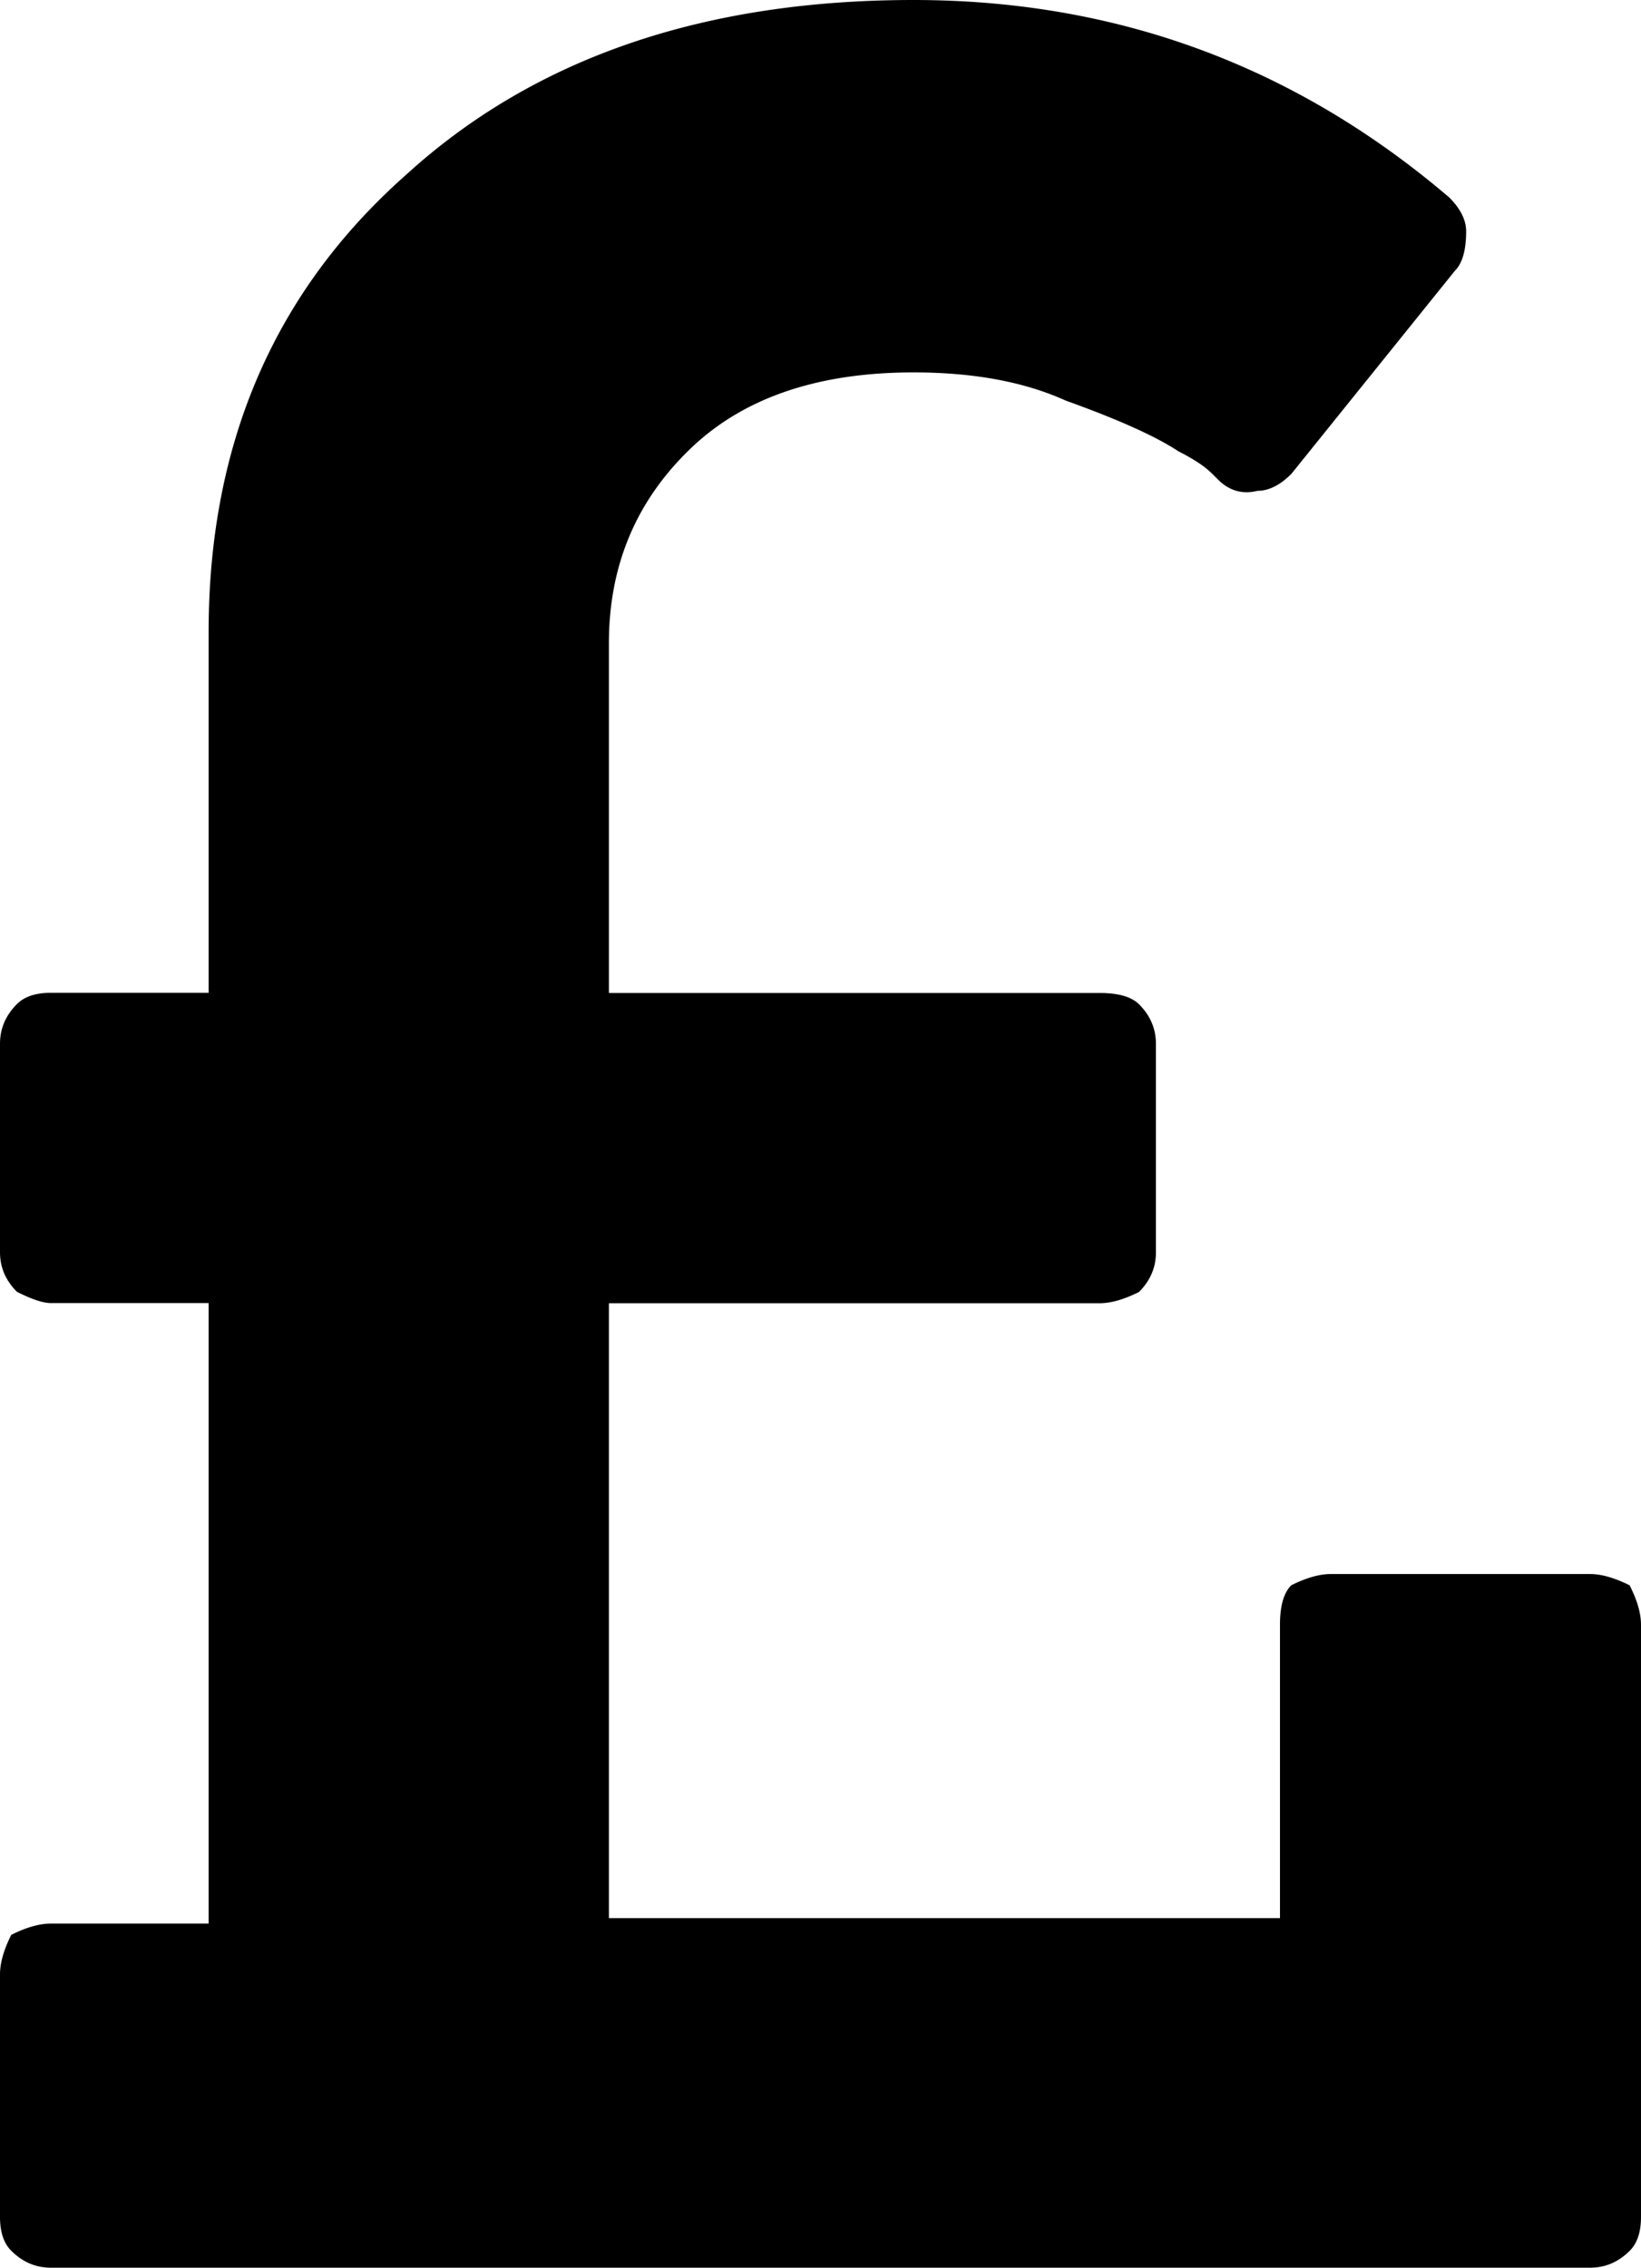 <svg xmlns="http://www.w3.org/2000/svg" viewBox="0 0 291 401.991"><path d="M291 287.99v105.001c0 2.673-.665 4.67-1.997 6-1.997 1.997-4.342 3-7.004 3H9.001c-2.673 0-4.997-1.004-7.004-3-1.34-1.33-1.997-3.328-1.997-6v-42.998c0-1.997.656-4.332 1.997-7.004 2.652-1.33 4.997-1.997 7.004-1.997h27.996V230.994H9.001c-1.34 0-3.349-.655-6-1.997-1.997-1.997-3-4.332-3-7.004v-36.997c0-2.652 1.003-4.997 3-7.004 1.331-1.33 3.328-1.997 6-1.997h27.996v-64c0-33.33 11.653-60.334 35-80.999C94.648 10.342 124.651 0 161.997 0 198 0 229.651 11.673 256.992 35c1.997 1.997 3 4.004 3 6 0 3.35-.665 5.673-1.997 7.004l-29 36.004c-1.997 1.997-4.004 3-6 3-2.673.666-4.997 0-7.004-1.997l-1.004-1.003a16.707 16.707 0 0 0-2.499-1.997 35.466 35.466 0 0 0-3.502-1.997c-4.004-2.652-10.67-5.653-19.999-9-7.342-3.329-16.343-4.998-27.003-4.998-16.67 0-29.666 4.342-39.004 13.005-10.005 9.35-15.002 21.002-15.002 35v62.003h87c3.327 0 5.652.666 7.003 1.997 1.997 1.997 3 4.342 3 7.004v36.997c0 2.673-1.004 4.997-3 7.004-2.673 1.341-4.997 1.997-7.004 1.997h-86.999v109.005h119V288.03c0-3.328.654-5.652 1.996-7.004 2.652-1.33 4.997-1.997 7.004-1.997h45.998c1.997 0 4.332.665 7.004 1.997 1.351 2.642 2.018 4.966 2.018 6.963z"/></svg>